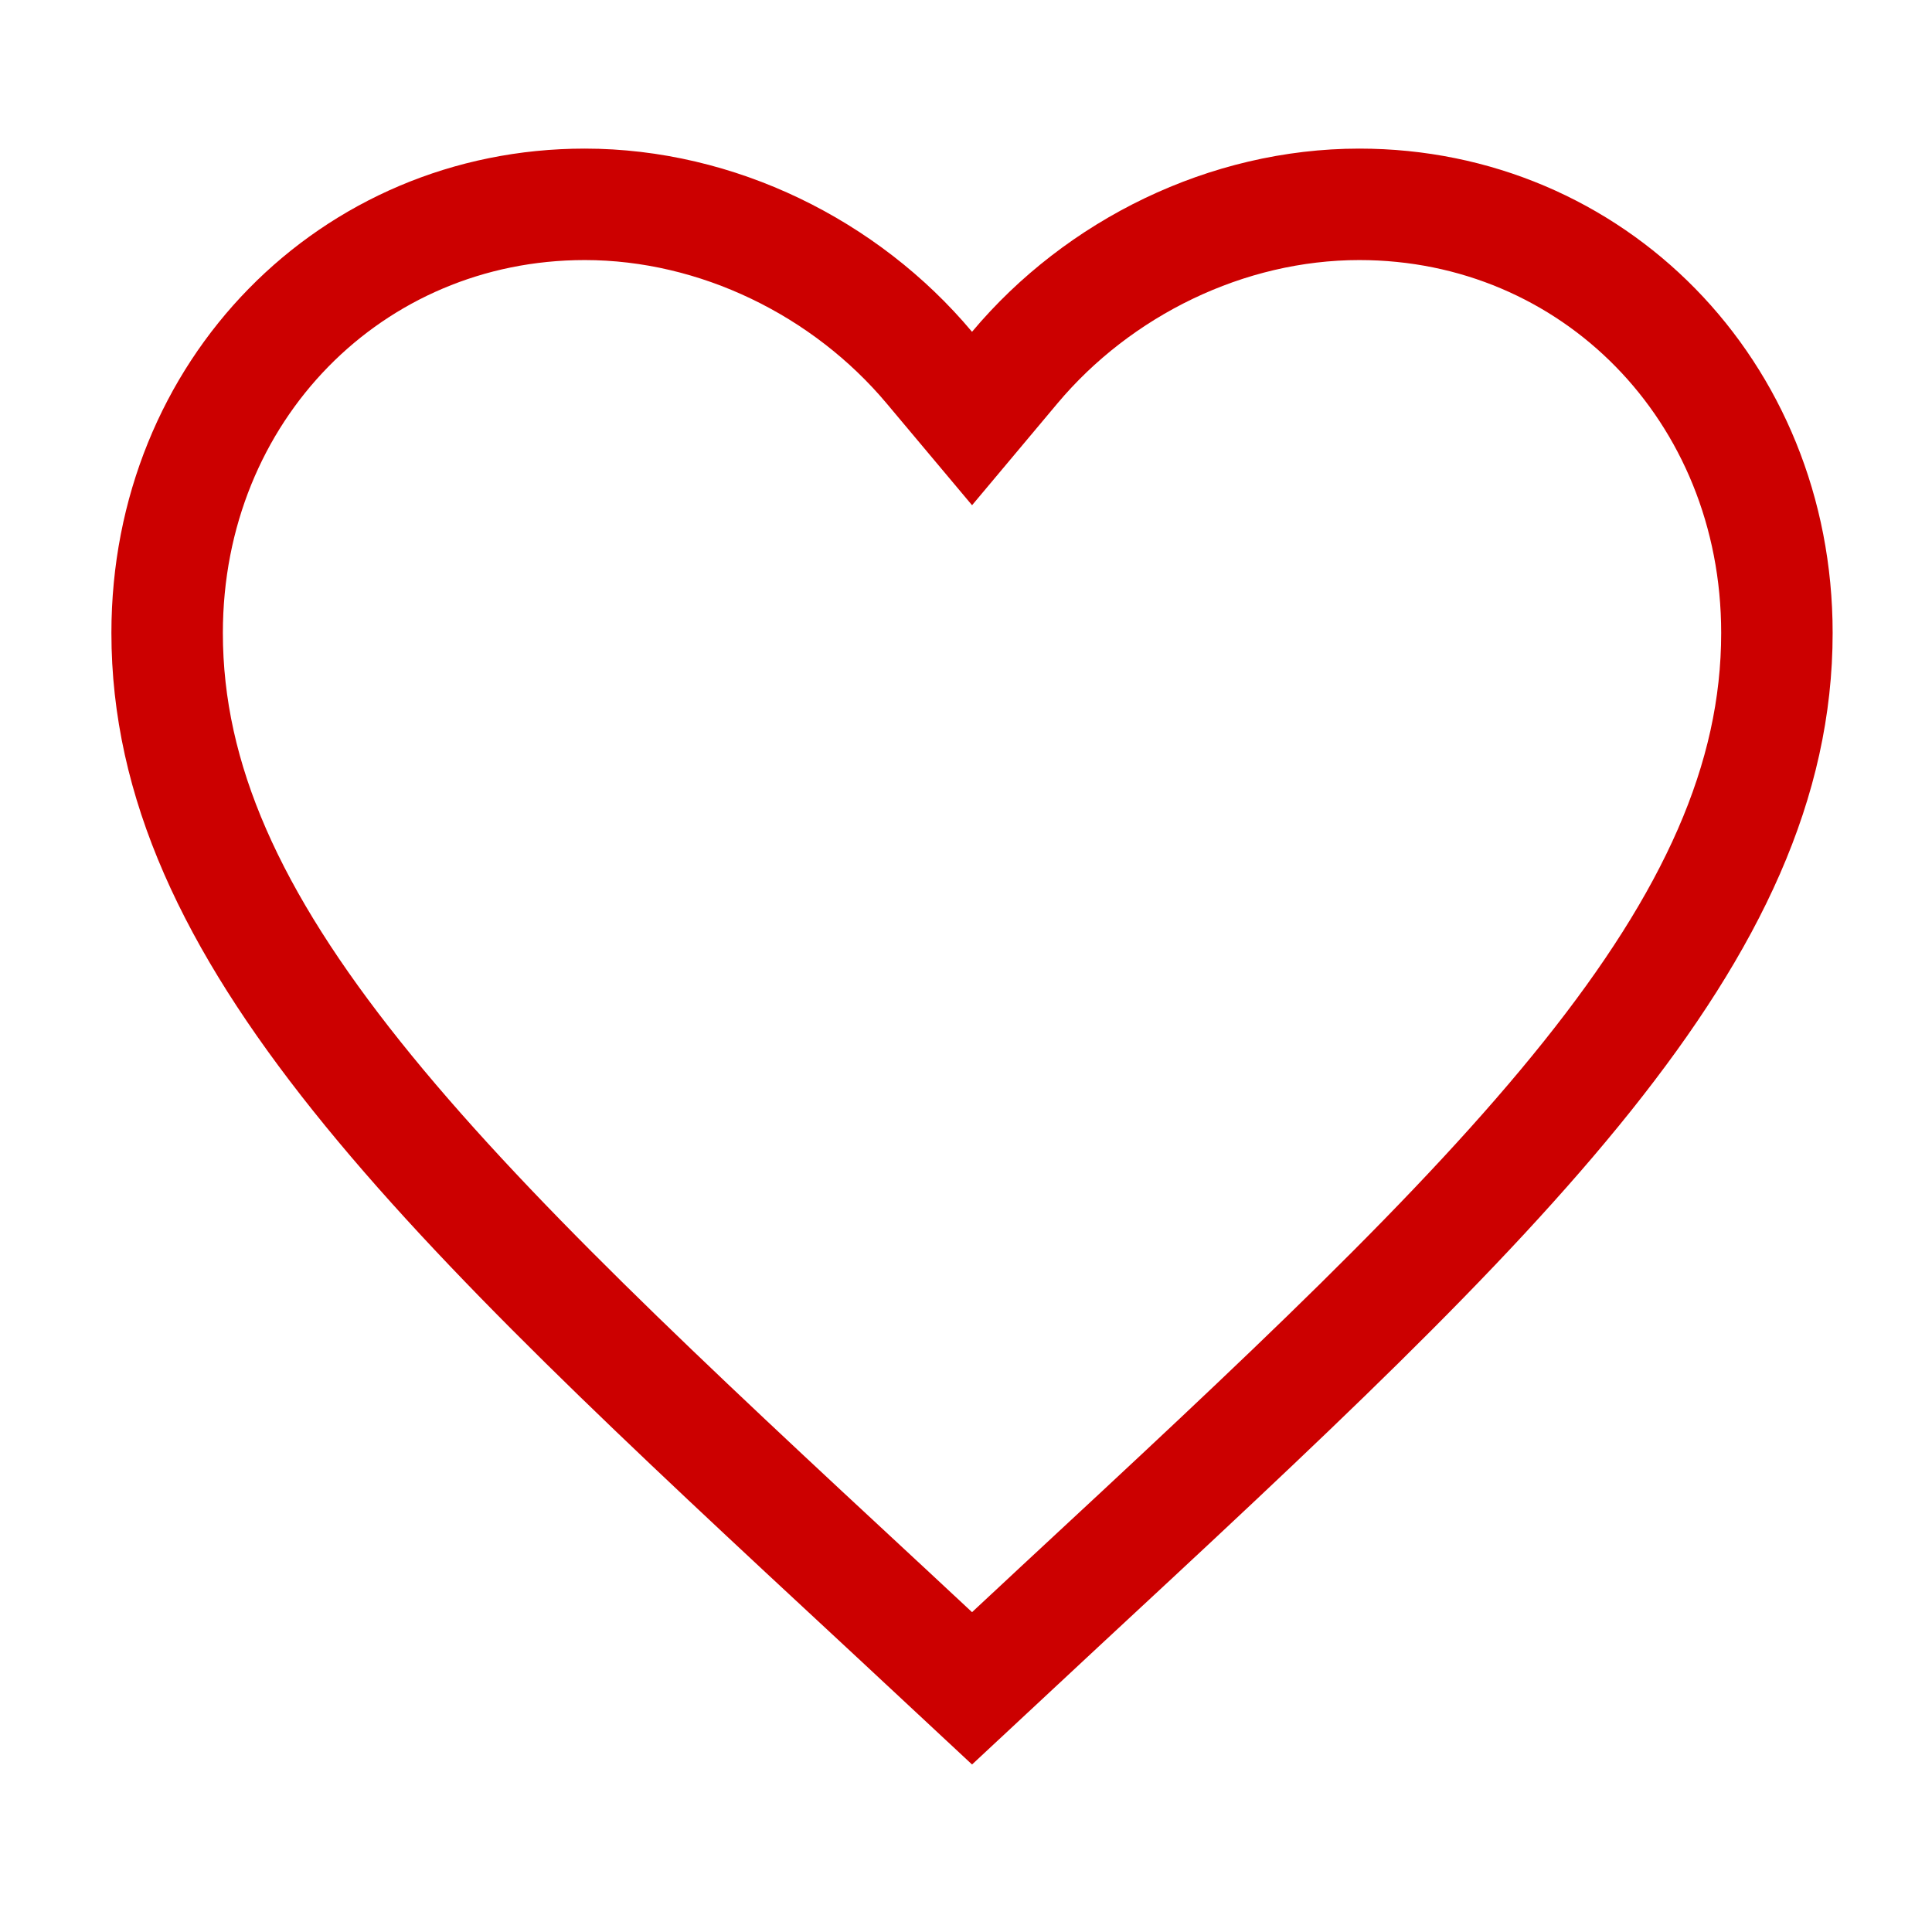 <svg width="55" height="55" viewBox="0 0 55 55" fill="none" xmlns="http://www.w3.org/2000/svg">
<path d="M25.201 45.761L25.198 45.759C18.859 39.877 13.723 35.102 10.154 30.634C6.603 26.189 4.758 22.234 4.758 18.018C4.758 11.116 10.009 5.817 16.647 5.817C20.417 5.817 24.071 7.621 26.456 10.465L27.672 11.914L28.887 10.465C31.272 7.621 34.927 5.817 38.697 5.817C45.334 5.817 50.585 11.116 50.585 18.018C50.585 22.234 48.741 26.189 45.19 30.634C41.62 35.102 36.485 39.877 30.145 45.759L30.143 45.761L27.672 48.063L25.201 45.761Z" stroke="#CC0000" stroke-width="3.173"/>
</svg>
